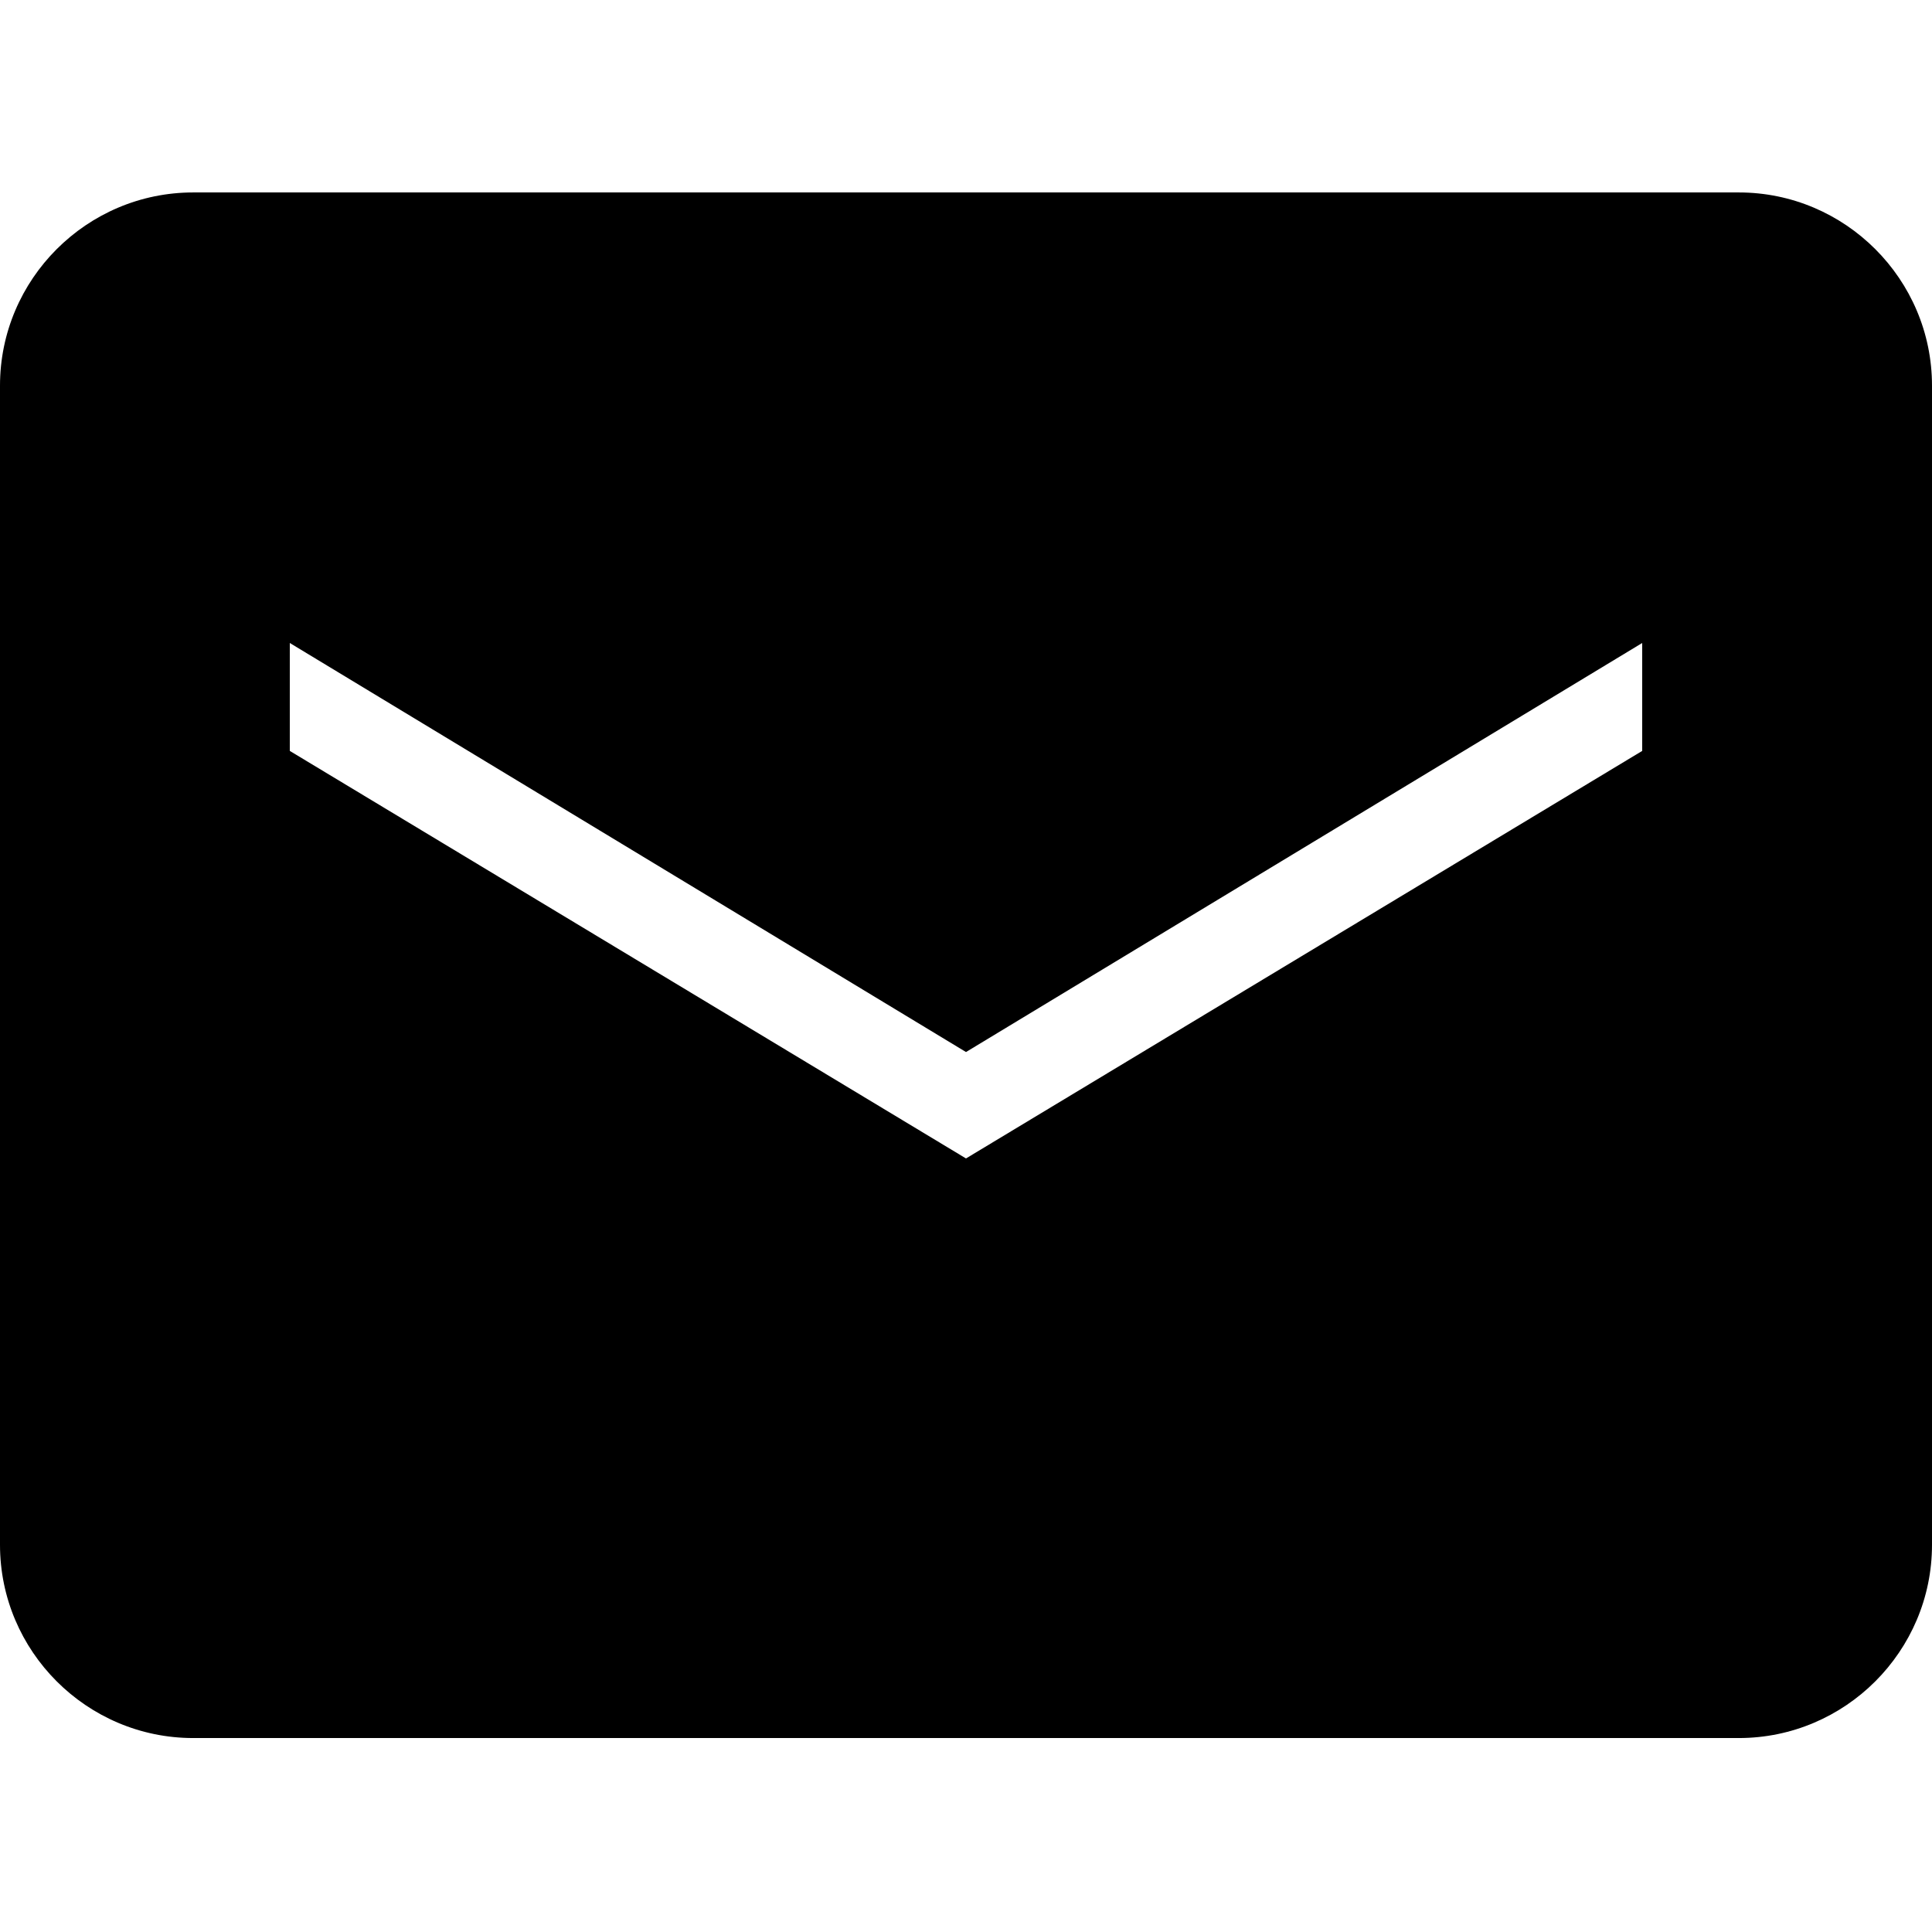<?xml version="1.0" encoding="utf-8"?>
<!DOCTYPE svg PUBLIC "-//W3C//DTD SVG 1.1//EN" "http://www.w3.org/Graphics/SVG/1.1/DTD/svg11.dtd">
<svg version="1.1" id="email-solid" xmlns="http://www.w3.org/2000/svg" xmlns:xlink="http://www.w3.org/1999/xlink" x="0px"
	 y="0px" viewBox="0 0 256 256" enable-background="new 0 0 256 256" xml:space="preserve">
<path d="M230.4,25.5H25.6C11.5,25.5,0,37,0,51.1v153.6c0,14.1,11.5,25.6,25.6,25.6h204.8c14.1,0,25.6-11.5,25.6-25.6V51.1
	C256,37,244.5,25.5,230.4,25.5z M217.6,99.5l-89.6,54l-89.6-54V85.2l89.6,54.2l89.6-54.2V99.5z"/>
</svg>
